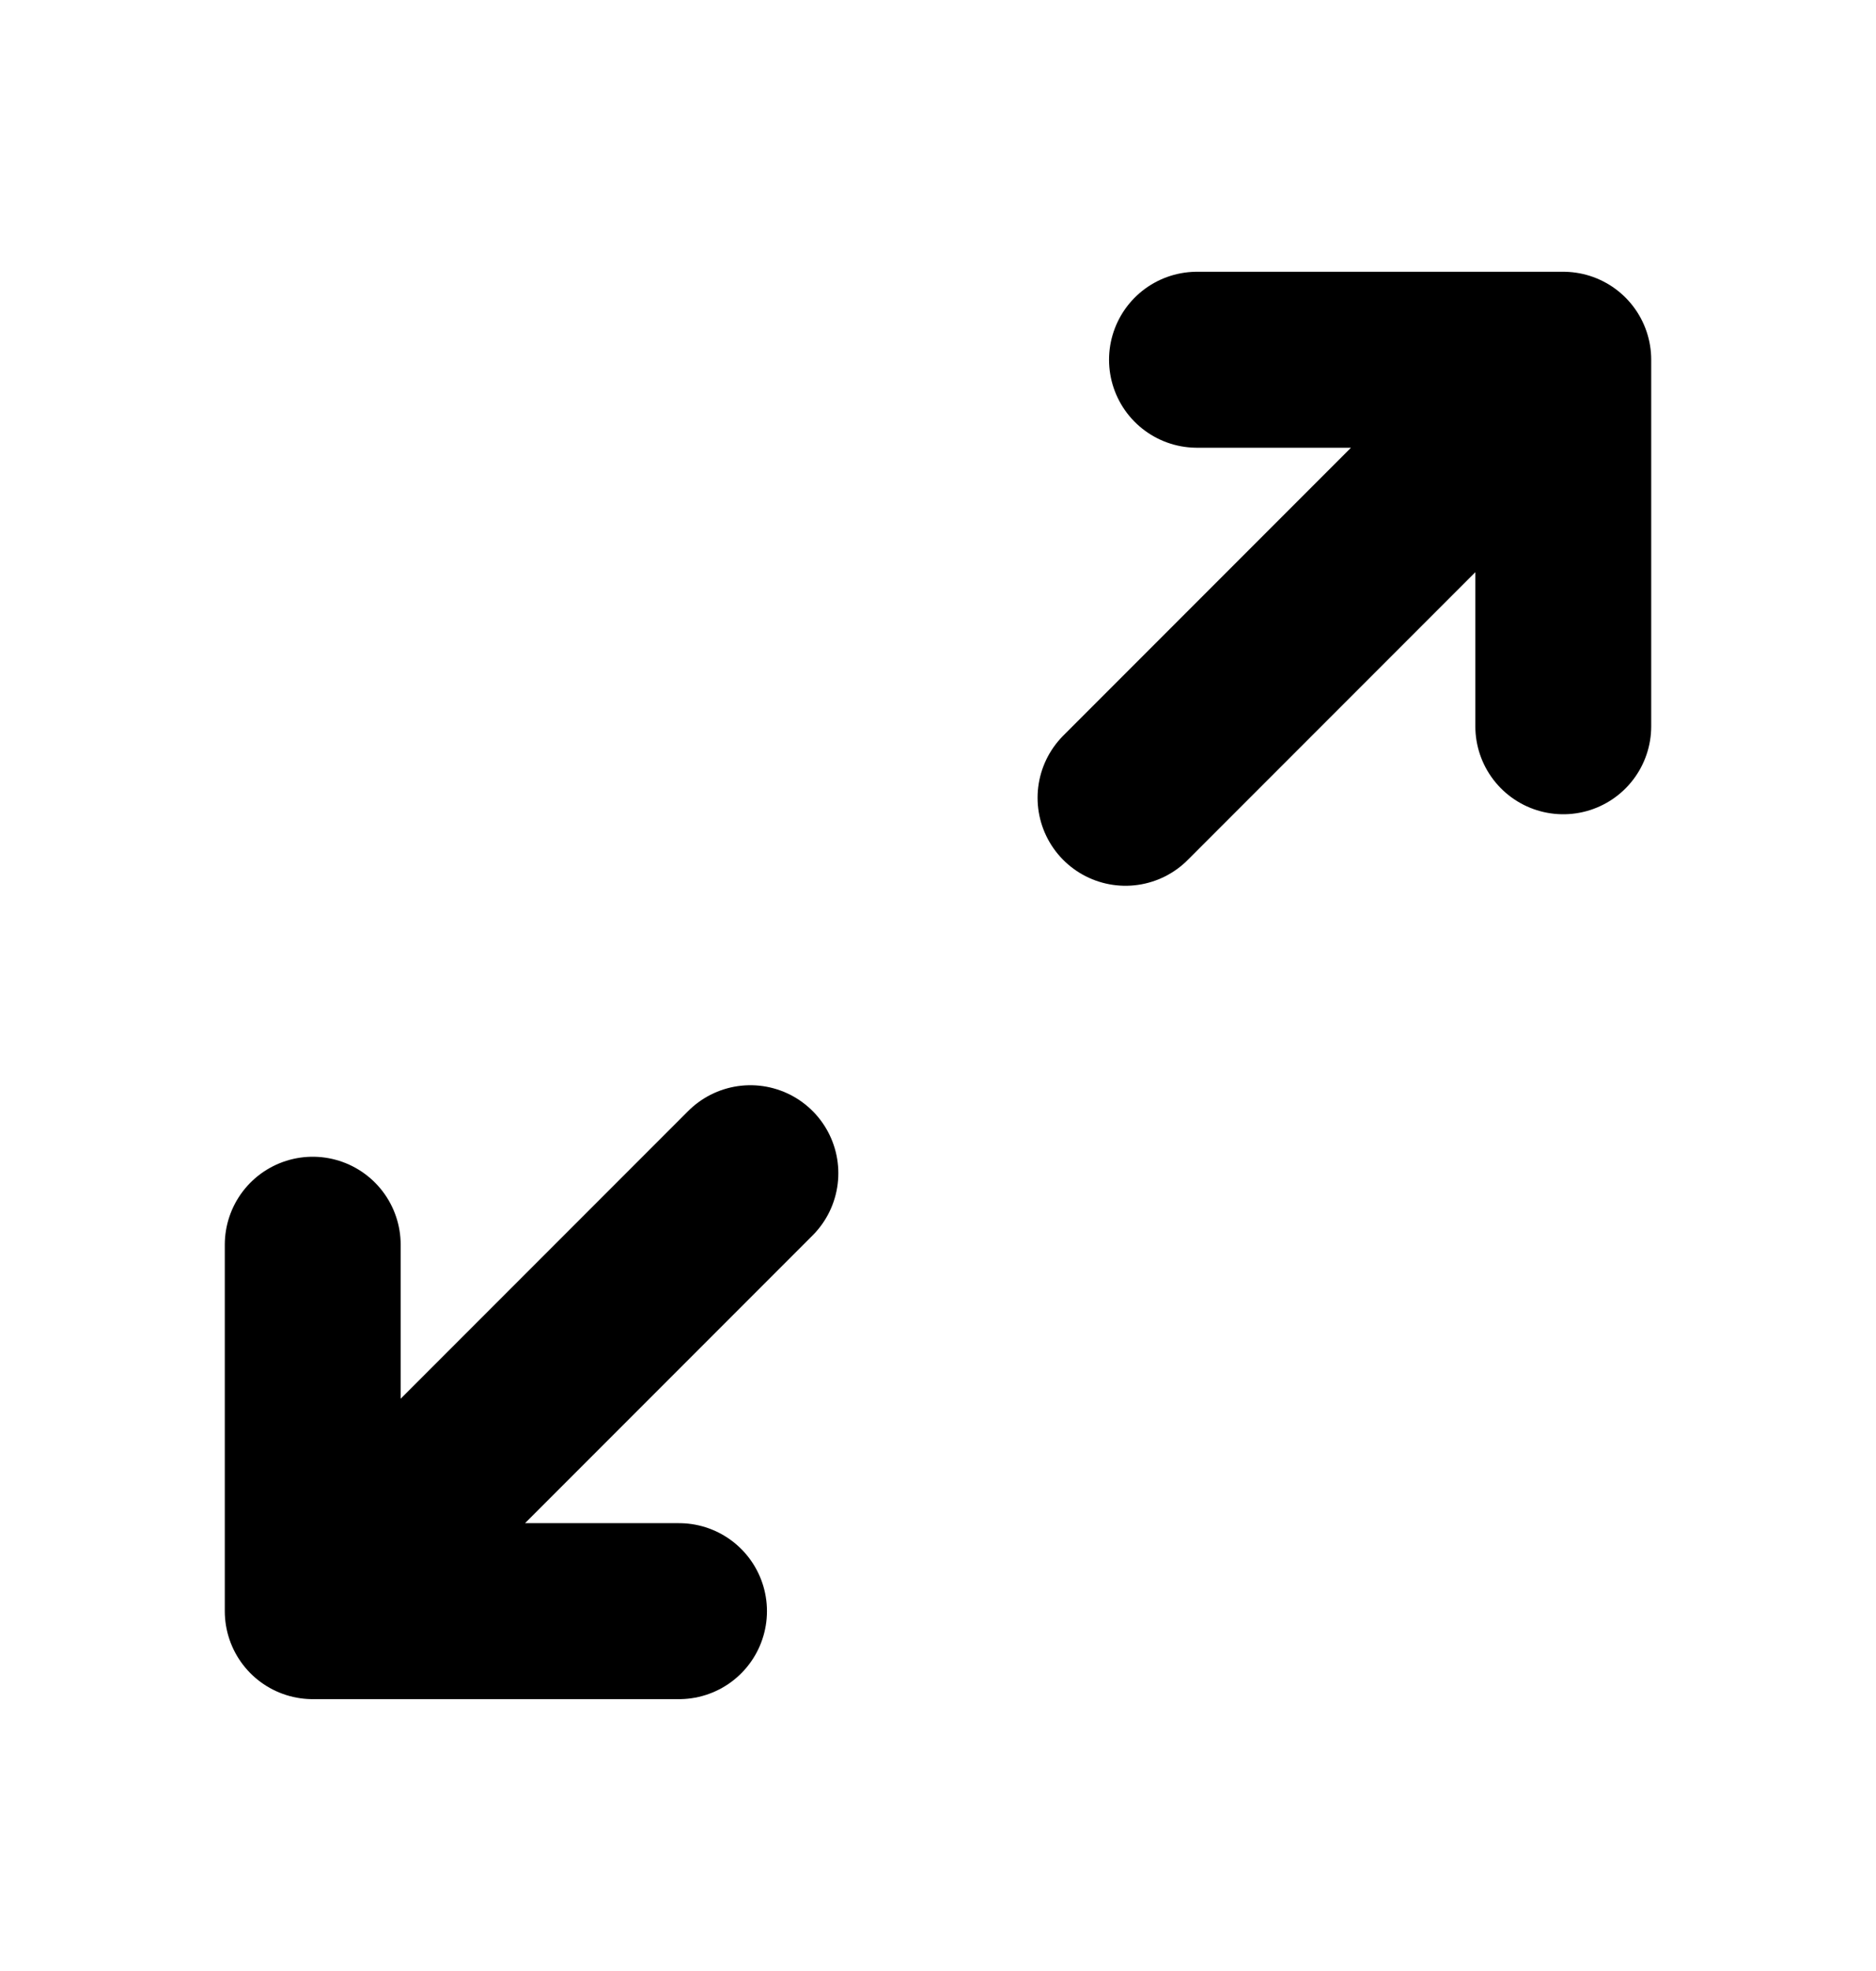 <svg width="20" height="21" viewBox="0 0 20 21" fill="none" xmlns="http://www.w3.org/2000/svg">
<path d="M8 12.5L3.334 17.166M3.334 17.166H7.239M3.334 17.166V13.262" stroke="#555F65" style="stroke:#555F65;stroke:color(display-p3 0.333 0.372 0.396);stroke-opacity:1;" stroke-width="1.875" stroke-linecap="round" stroke-linejoin="round"/>
<path d="M11.999 8.5L16.666 3.833M16.666 3.833H12.761M16.666 3.833V7.738" stroke="#555F65" style="stroke:#555F65;stroke:color(display-p3 0.333 0.372 0.396);stroke-opacity:1;" stroke-width="1.875" stroke-linecap="round" stroke-linejoin="round"/>
</svg>
